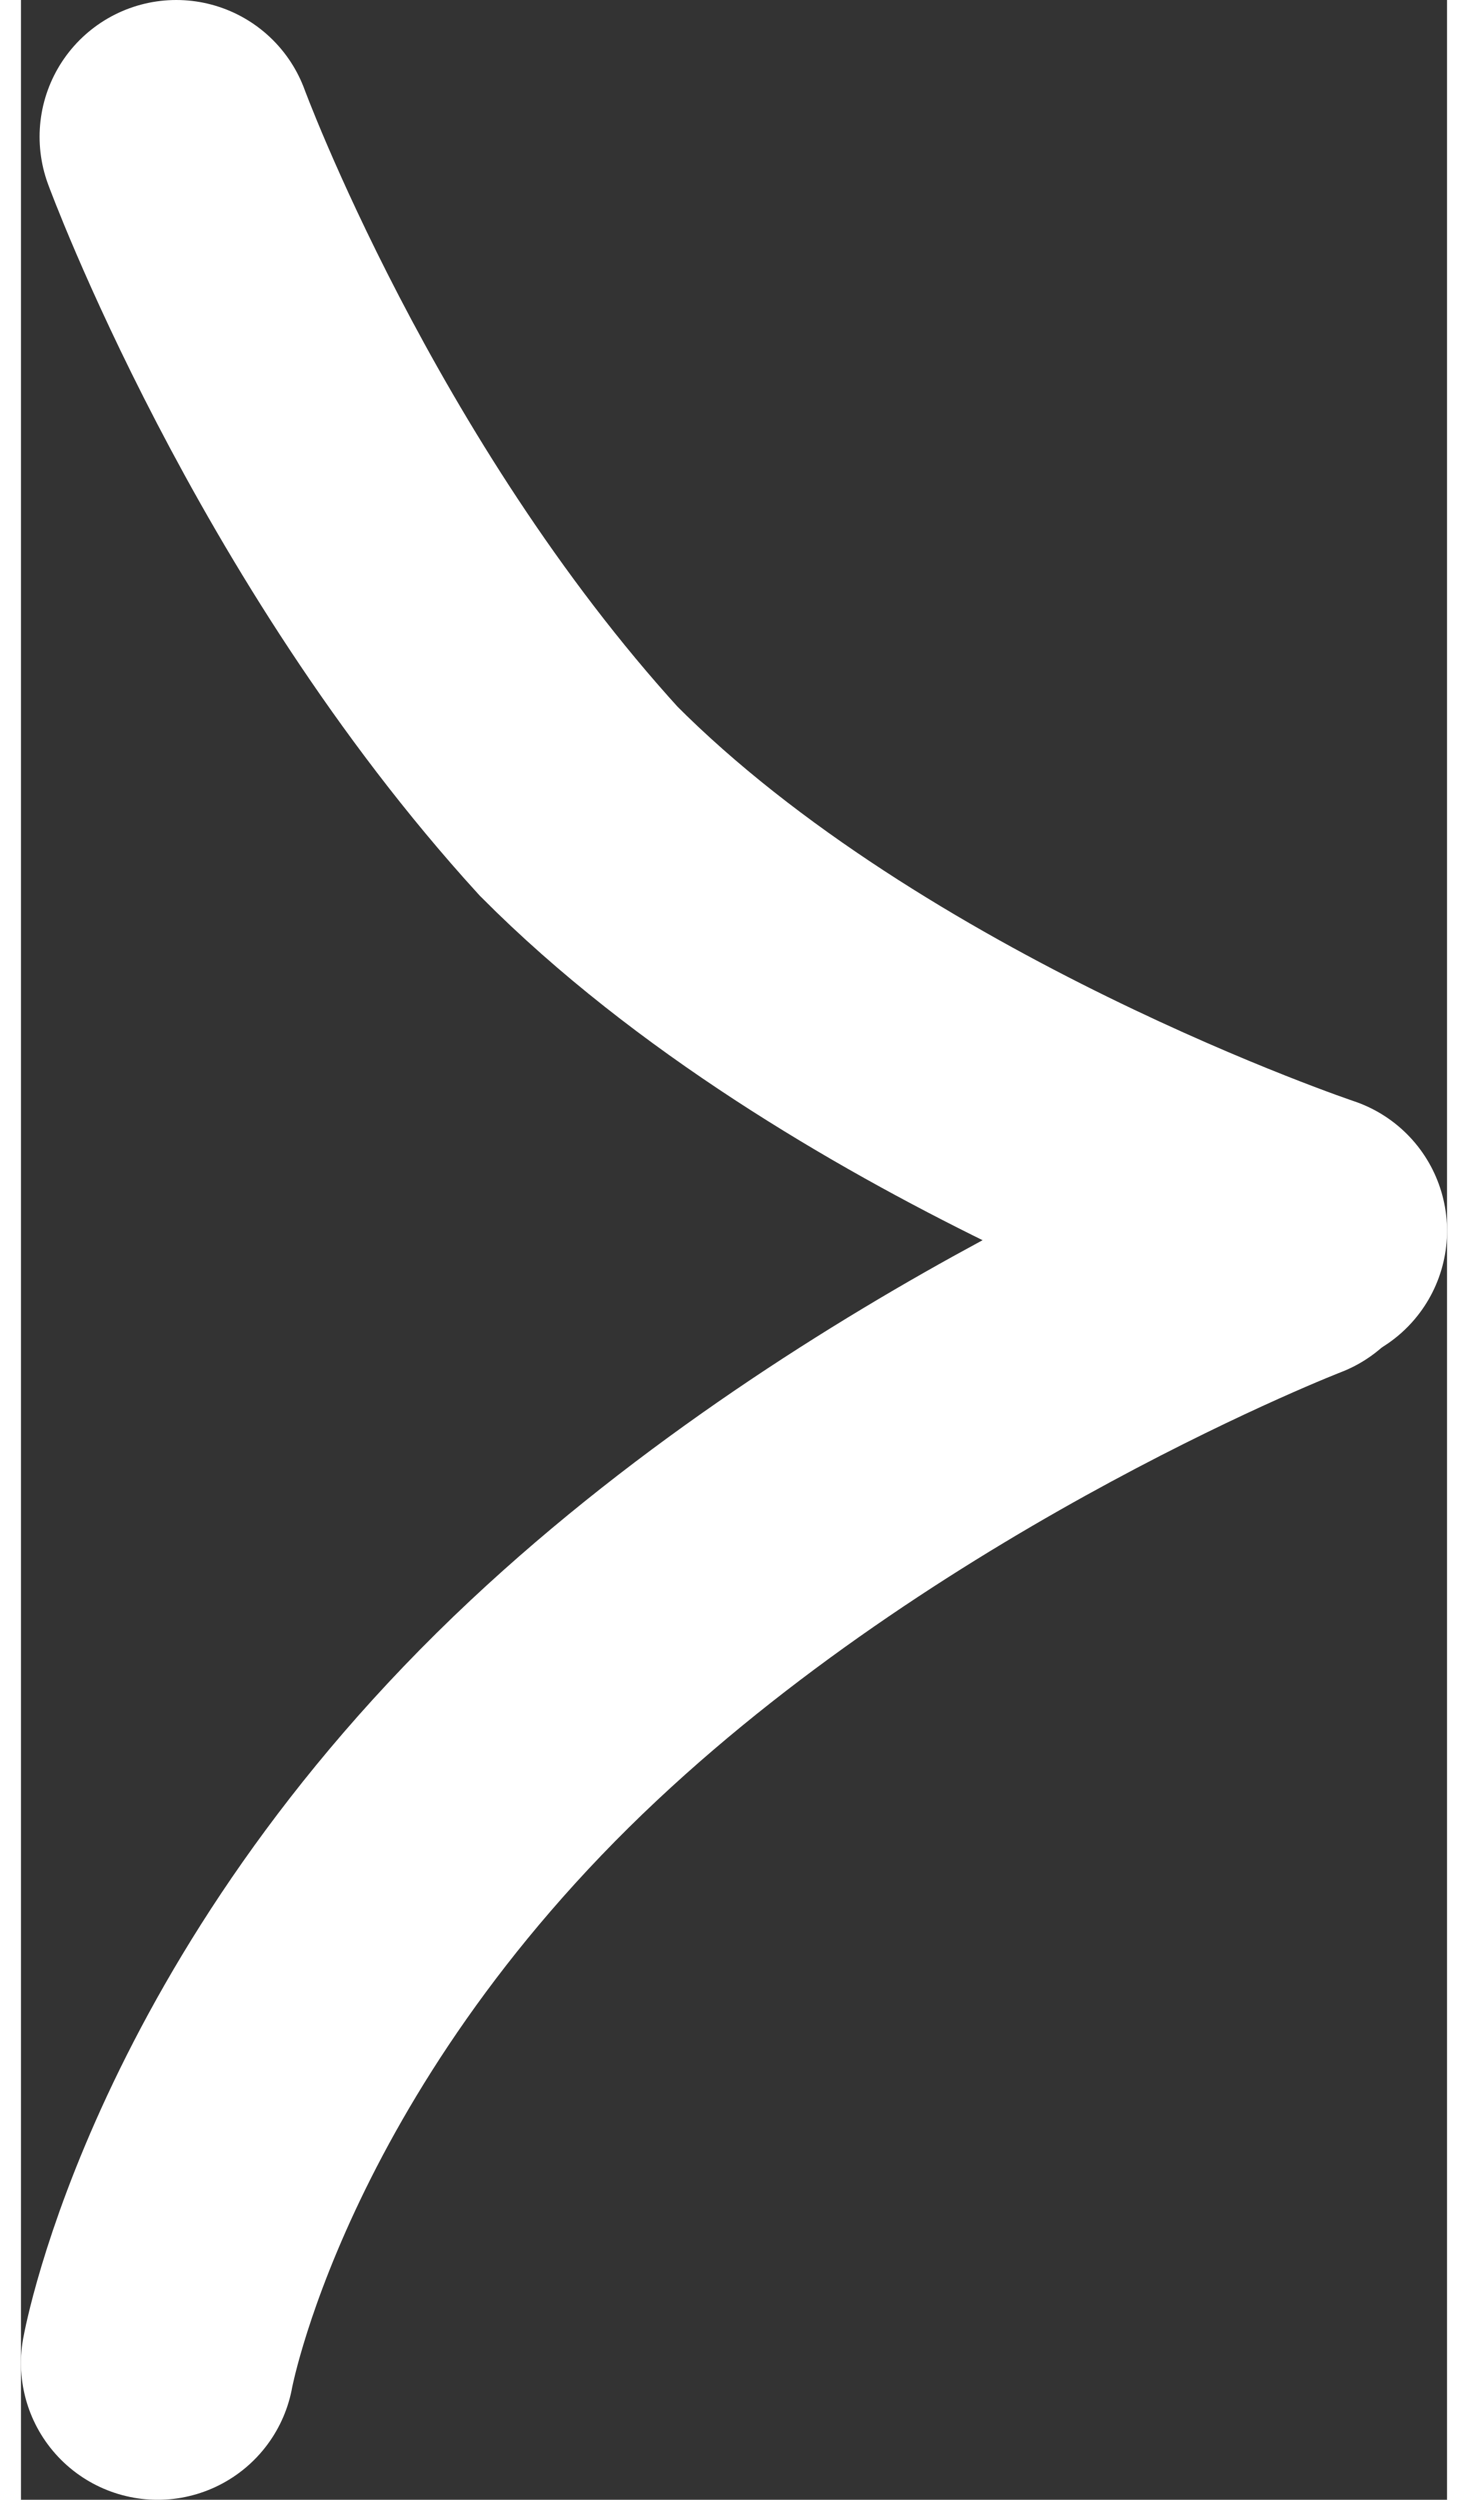 <svg version="1.1" xmlns="http://www.w3.org/2000/svg" xmlns:xlink="http://www.w3.org/1999/xlink" width="18.946" height="32.243" viewBox="0,0,46.946,82.243"><rect x="0" y="0" width="46.946" height="82.243" fill="#333333" stroke="none"/><g transform="translate(-216.527,-138.878)"><g fill="none" stroke="#ffffff" stroke-width="9" stroke-linecap="round" stroke-miterlimit="10"><path d="M221.027,216.622c0,0 1.996,-11.151 13.38,-21.812c10.421,-9.761 23.953,-14.985 23.953,-14.985"/><path d="M258.973,179.373c0,0 -15.022,-5.026 -24.087,-14.135c-8.73,-9.579 -13.246,-21.86 -13.246,-21.86"/></g></g></svg><!--rotationCenter:23.47288999999995:41.121539999999925-->
